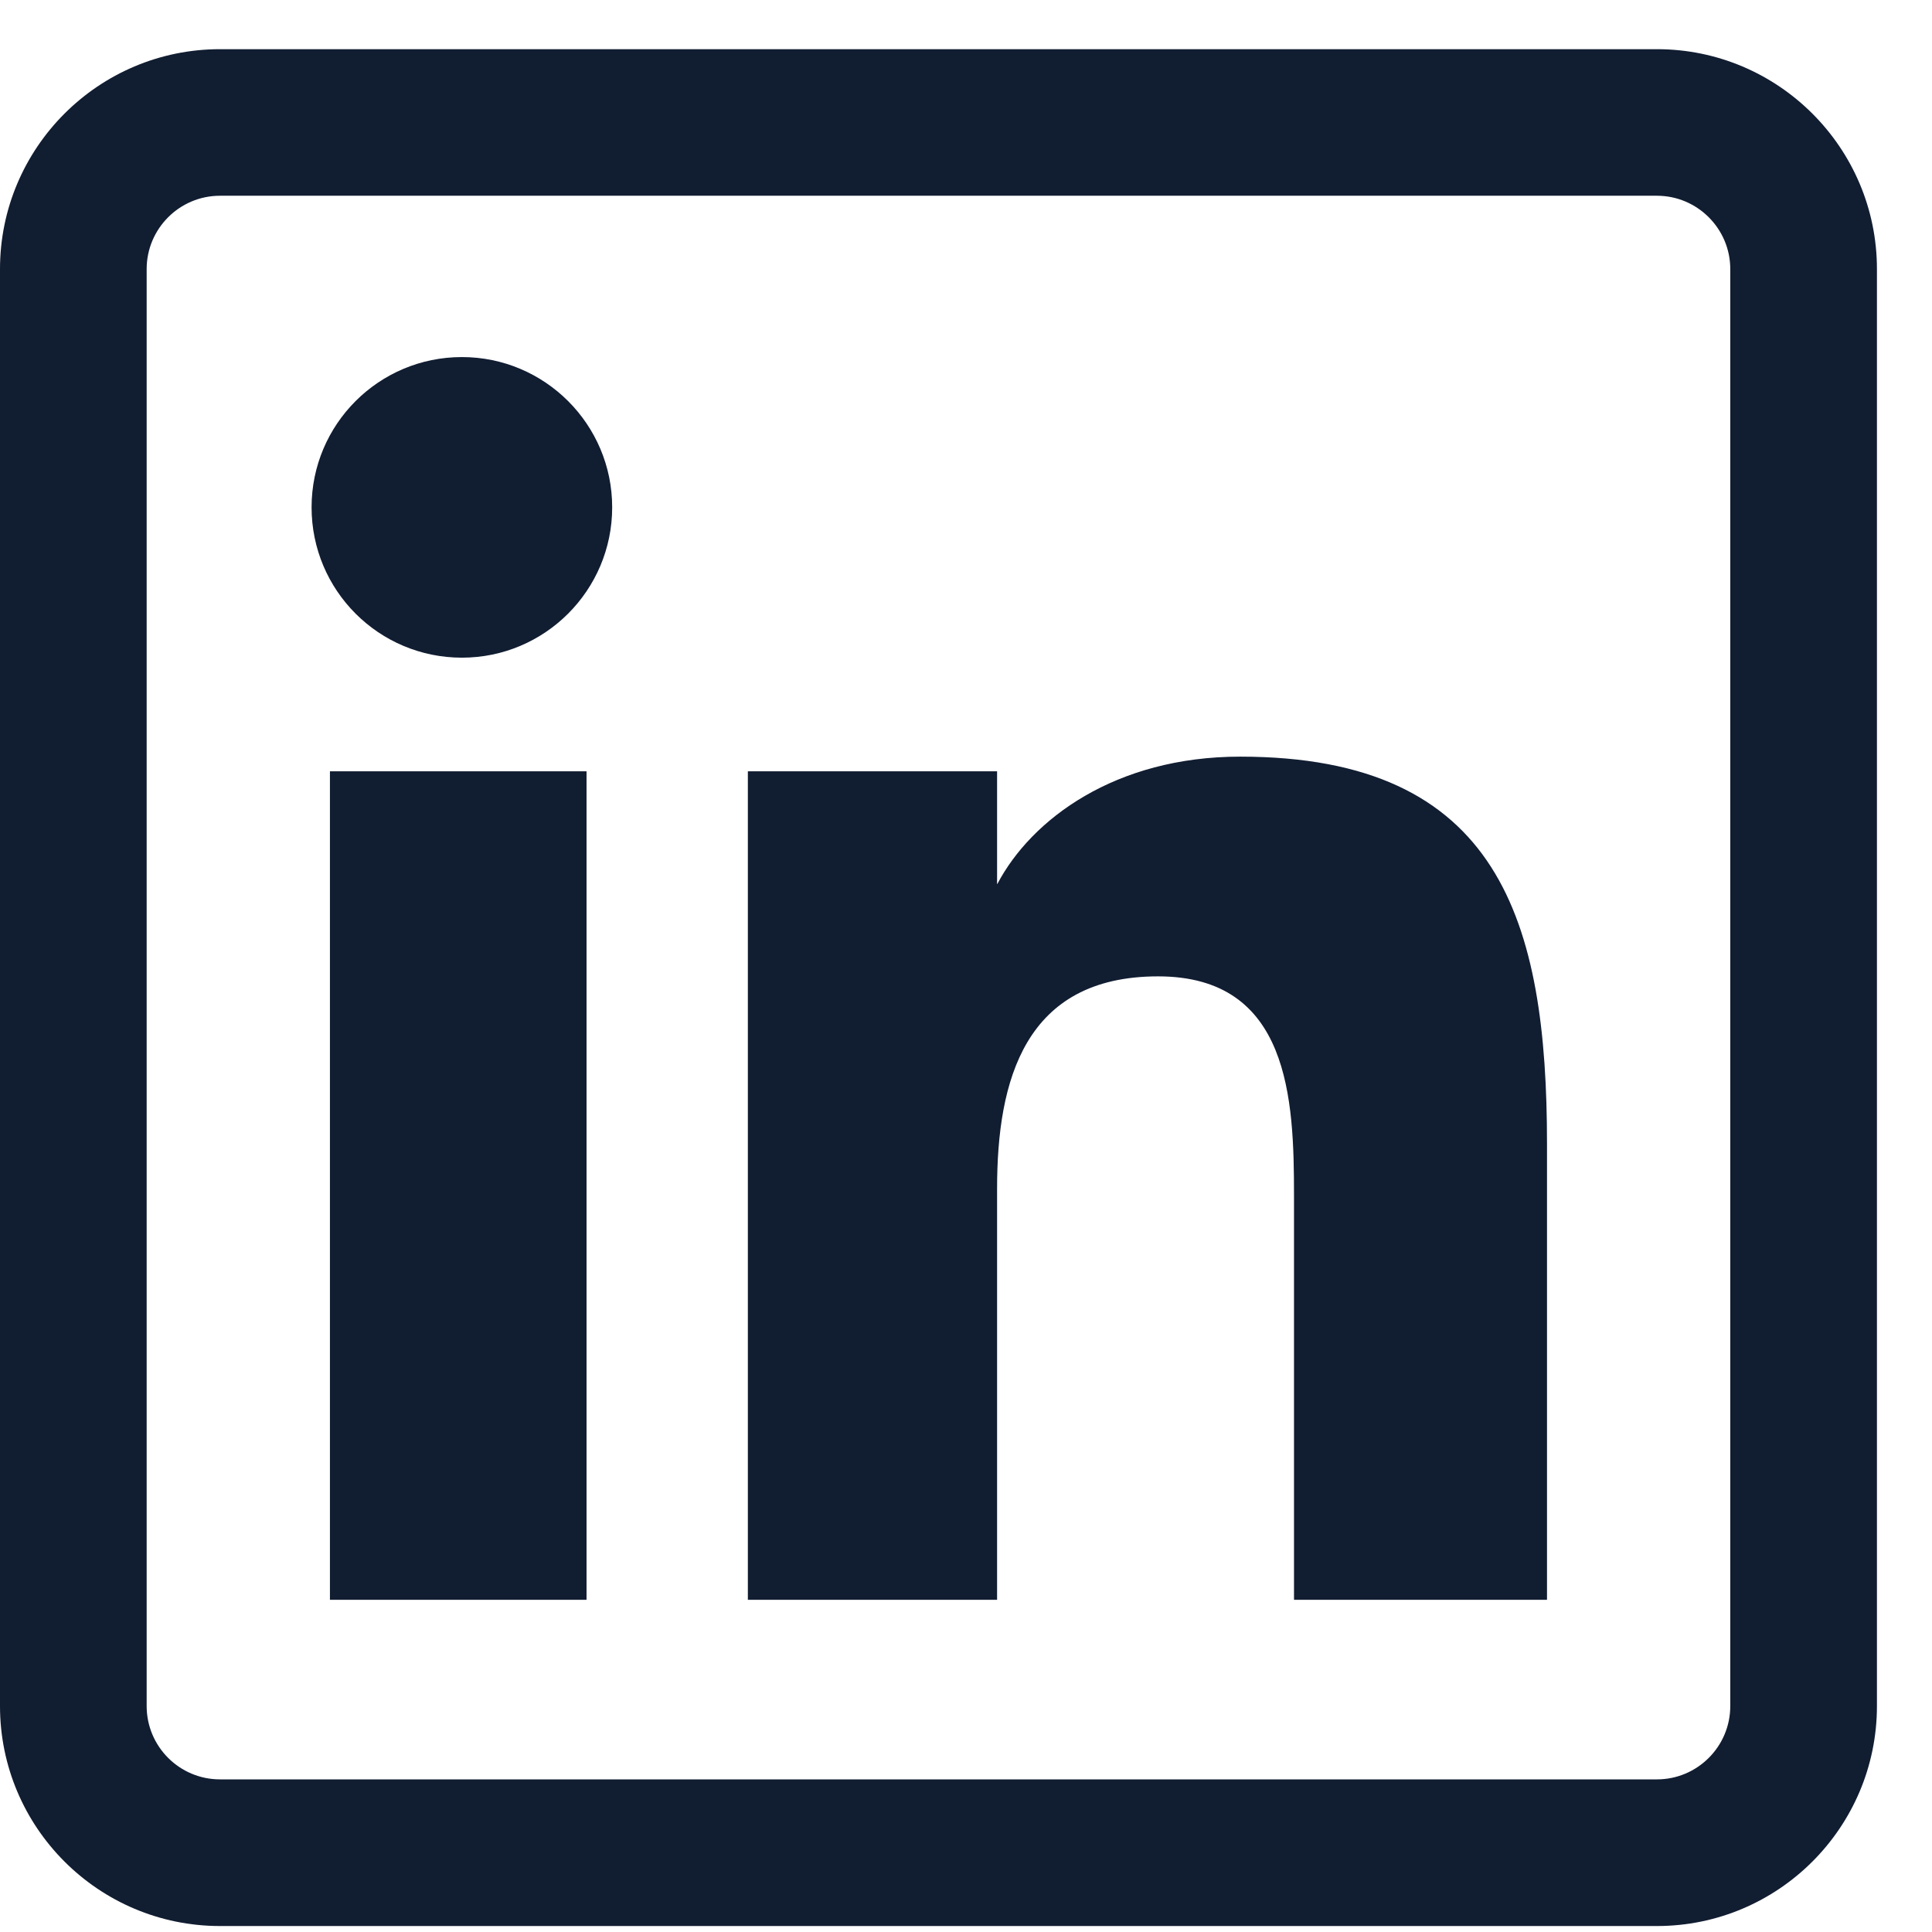 <svg width="22" height="22" viewBox="0 0 22 22" fill="none" xmlns="http://www.w3.org/2000/svg">
<g clip-path="url(#clip0_1_406)">
<path d="M6.679 18.217H3.757V8.783H6.679V18.217ZM6.971 5.777C6.971 4.833 6.204 4.066 5.26 4.066C4.313 4.066 3.548 4.833 3.548 5.777C3.548 6.722 4.313 7.489 5.26 7.489C6.204 7.489 6.971 6.722 6.971 5.777ZM17.616 13.027C17.616 10.494 17.081 8.616 14.122 8.616C12.701 8.616 11.746 9.327 11.357 10.066H11.354V8.783H8.516V18.217H11.354V13.533C11.354 12.306 11.666 11.118 13.187 11.118C14.687 11.118 14.735 12.521 14.735 13.611V18.217H17.616V13.027ZM21.373 19.427V3.064C21.373 1.683 20.249 0.56 18.868 0.56H2.505C1.123 0.56 0 1.683 0 3.064V19.427C0 20.809 1.123 21.932 2.505 21.932H18.868C20.249 21.932 21.373 20.809 21.373 19.427ZM18.868 2.229C19.328 2.229 19.703 2.604 19.703 3.064V19.427C19.703 19.888 19.328 20.262 18.868 20.262H2.505C2.044 20.262 1.67 19.888 1.67 19.427V3.064C1.67 2.604 2.044 2.229 2.505 2.229H18.868Z" fill="#111D31"/>
</g>
<defs>
<clipPath id="clip0_1_406">
<rect width="21.373" height="21.373" fill="white" transform="translate(0 0.56)"/>
</clipPath>
</defs>
</svg>
